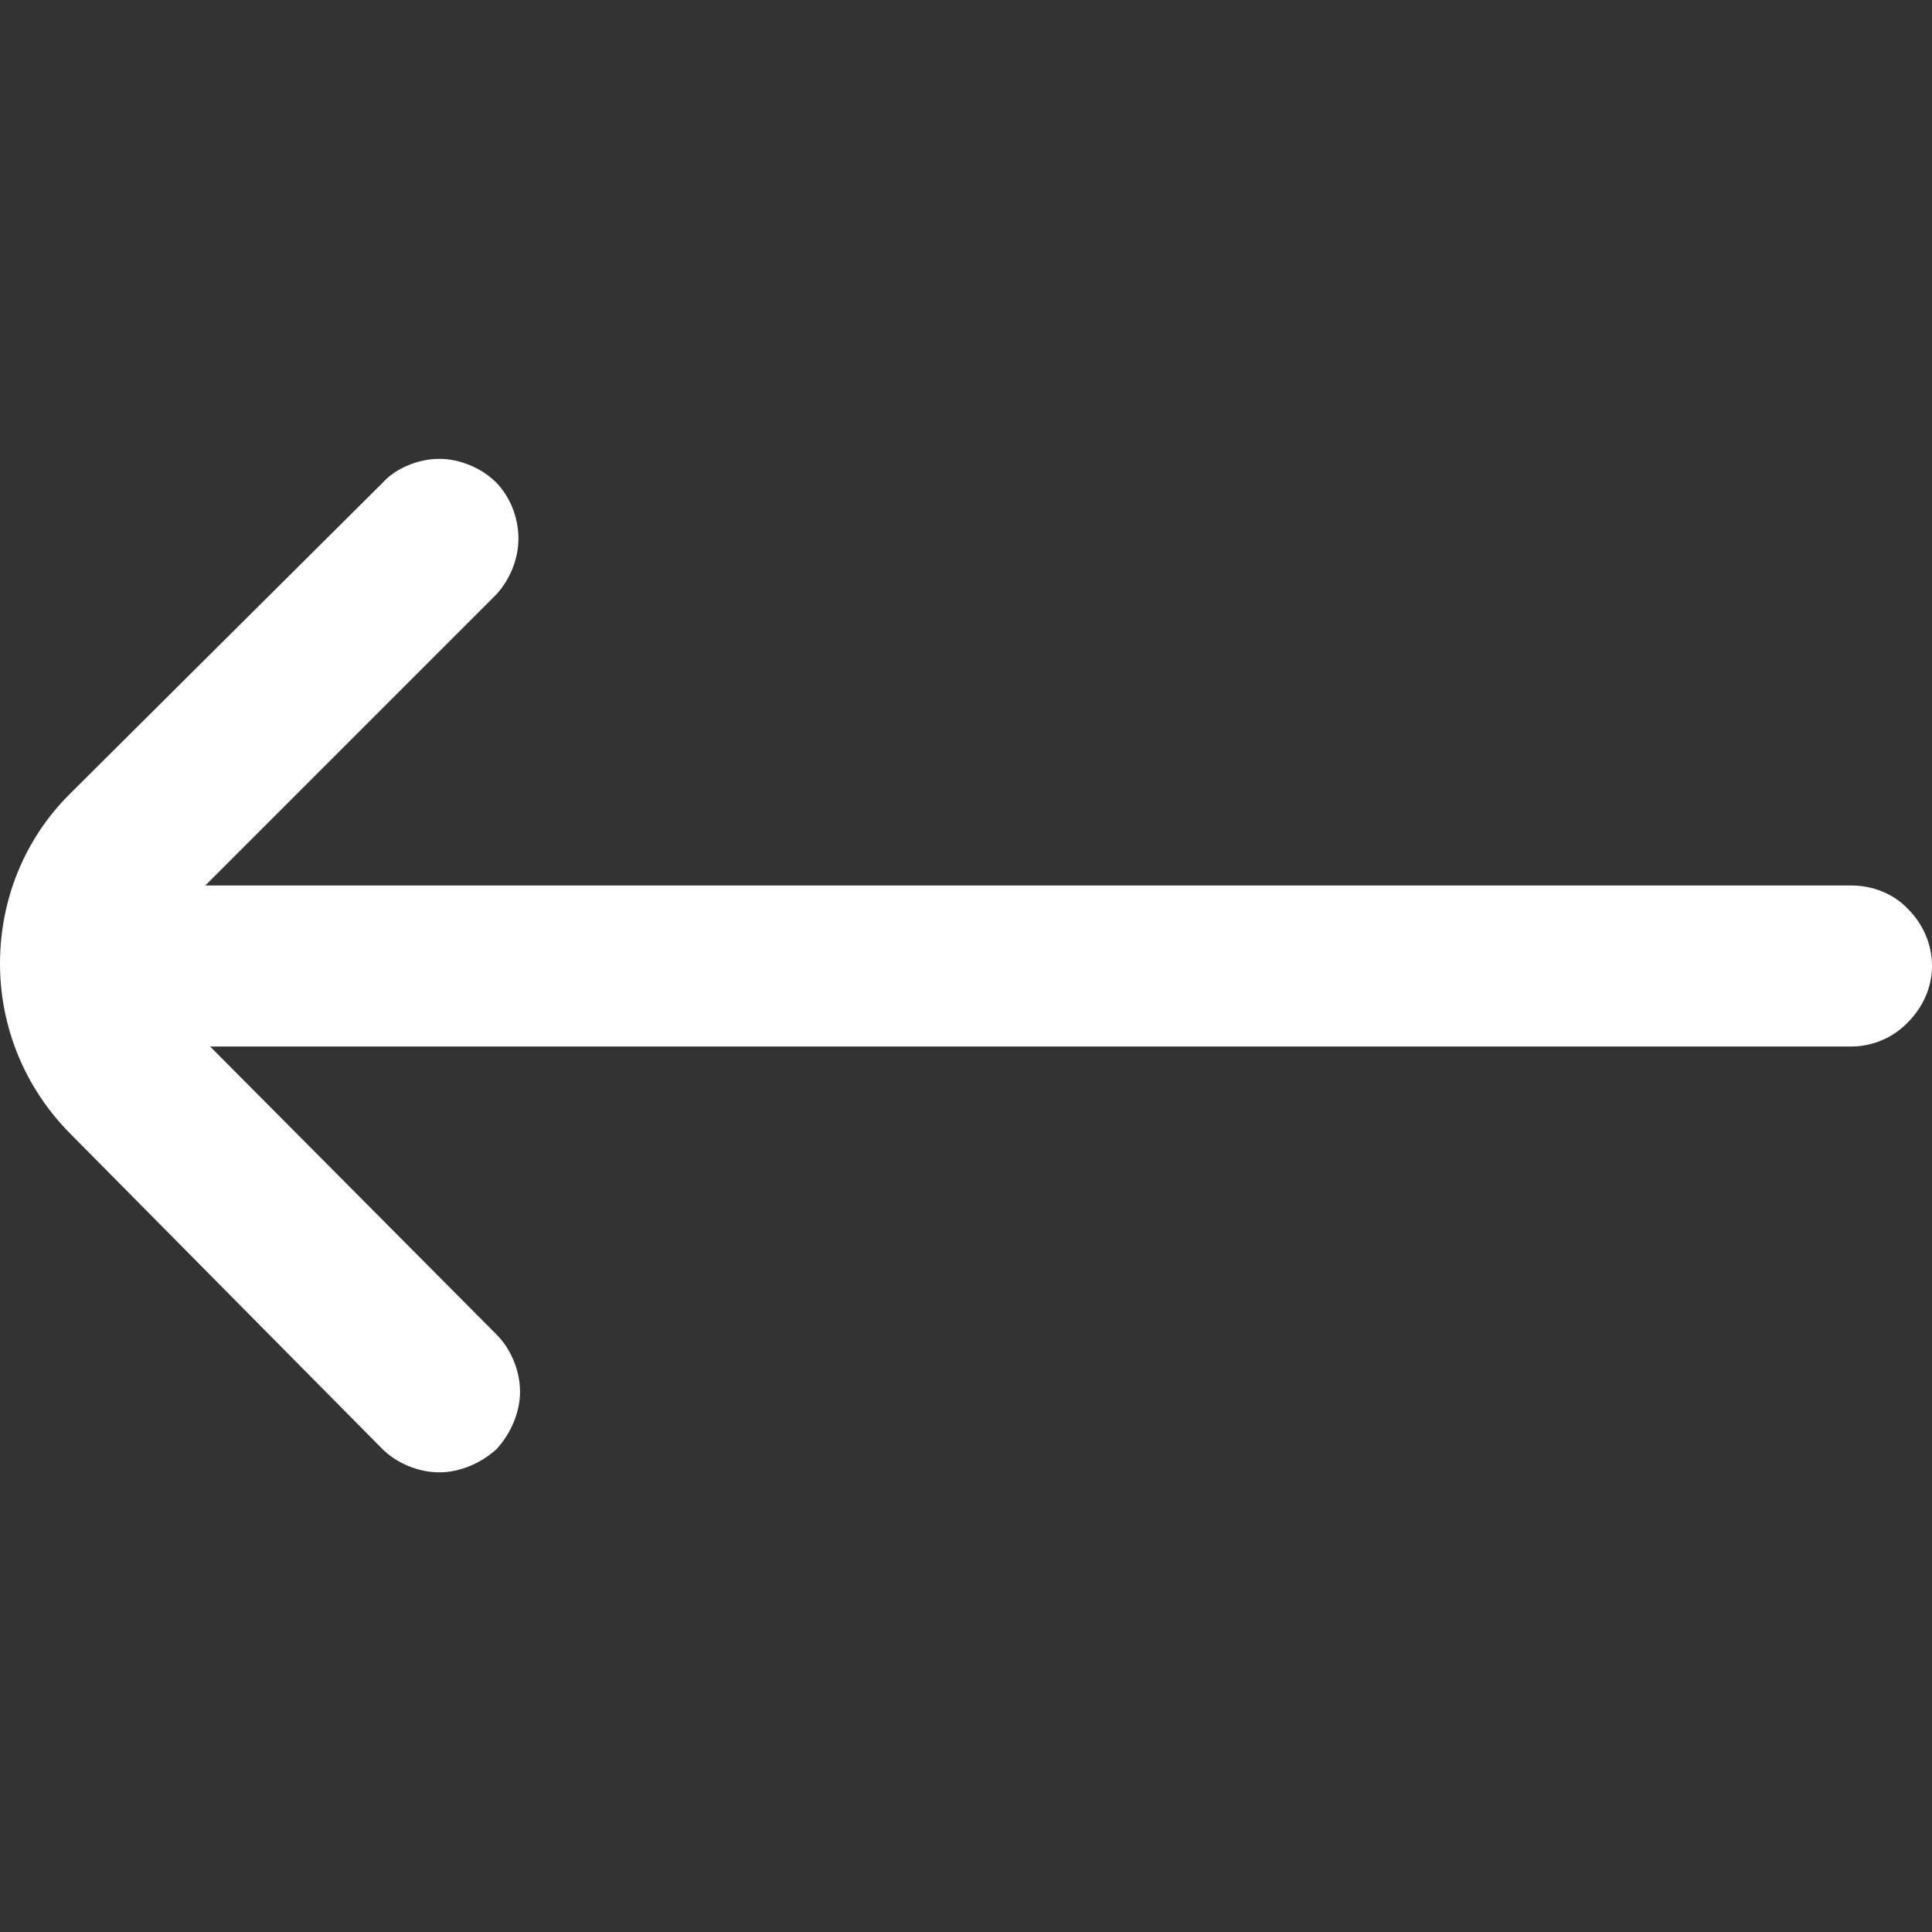 <svg width="24" height="24" viewBox="0 0 24 24" fill="none" xmlns="http://www.w3.org/2000/svg" xmlns:xlink="http://www.w3.org/1999/xlink">
	<rect x="0" y="0" width="24" height="24" fill="#333333" stroke="none"/>
	<desc>
			Created with Pixso.
	</desc>
	<defs>
		<clipPath id="clip2_19285">
			<rect id="fi-rr-arrow-left" width="24" height="24" fill="white" fill-opacity="0"/>
		</clipPath>
	</defs>
	<rect id="fi-rr-arrow-left" width="24" height="24" fill="#FFFFFF" fill-opacity="0"/>
	<g clip-path="url(#clip2_19285)">
		<path id="Vector" d="M0.88 14.09L4.75 18C4.84 18.09 4.95 18.16 5.07 18.21C5.19 18.26 5.32 18.29 5.46 18.29C5.59 18.29 5.72 18.26 5.84 18.21C5.96 18.16 6.07 18.09 6.17 18C6.26 17.9 6.33 17.79 6.38 17.67C6.43 17.55 6.46 17.42 6.46 17.29C6.46 17.15 6.43 17.02 6.38 16.9C6.33 16.78 6.26 16.67 6.17 16.58L2.61 13L23 13C23.26 13 23.52 12.89 23.7 12.7C23.89 12.51 24 12.26 24 12C24 11.73 23.89 11.48 23.7 11.29C23.52 11.1 23.26 11 23 11L2.55 11L6.17 7.38C6.34 7.19 6.44 6.94 6.44 6.69C6.44 6.43 6.34 6.18 6.17 6C6.07 5.9 5.96 5.83 5.84 5.78C5.72 5.73 5.59 5.7 5.46 5.7C5.32 5.7 5.19 5.73 5.07 5.78C4.95 5.83 4.84 5.9 4.75 6L0.88 9.85C0.31 10.41 0 11.17 0 11.97C0 12.76 0.31 13.52 0.88 14.09Z" fill="#FFFFFF" fill-opacity="1" fill-rule="nonzero"/>
	</g>
</svg>
